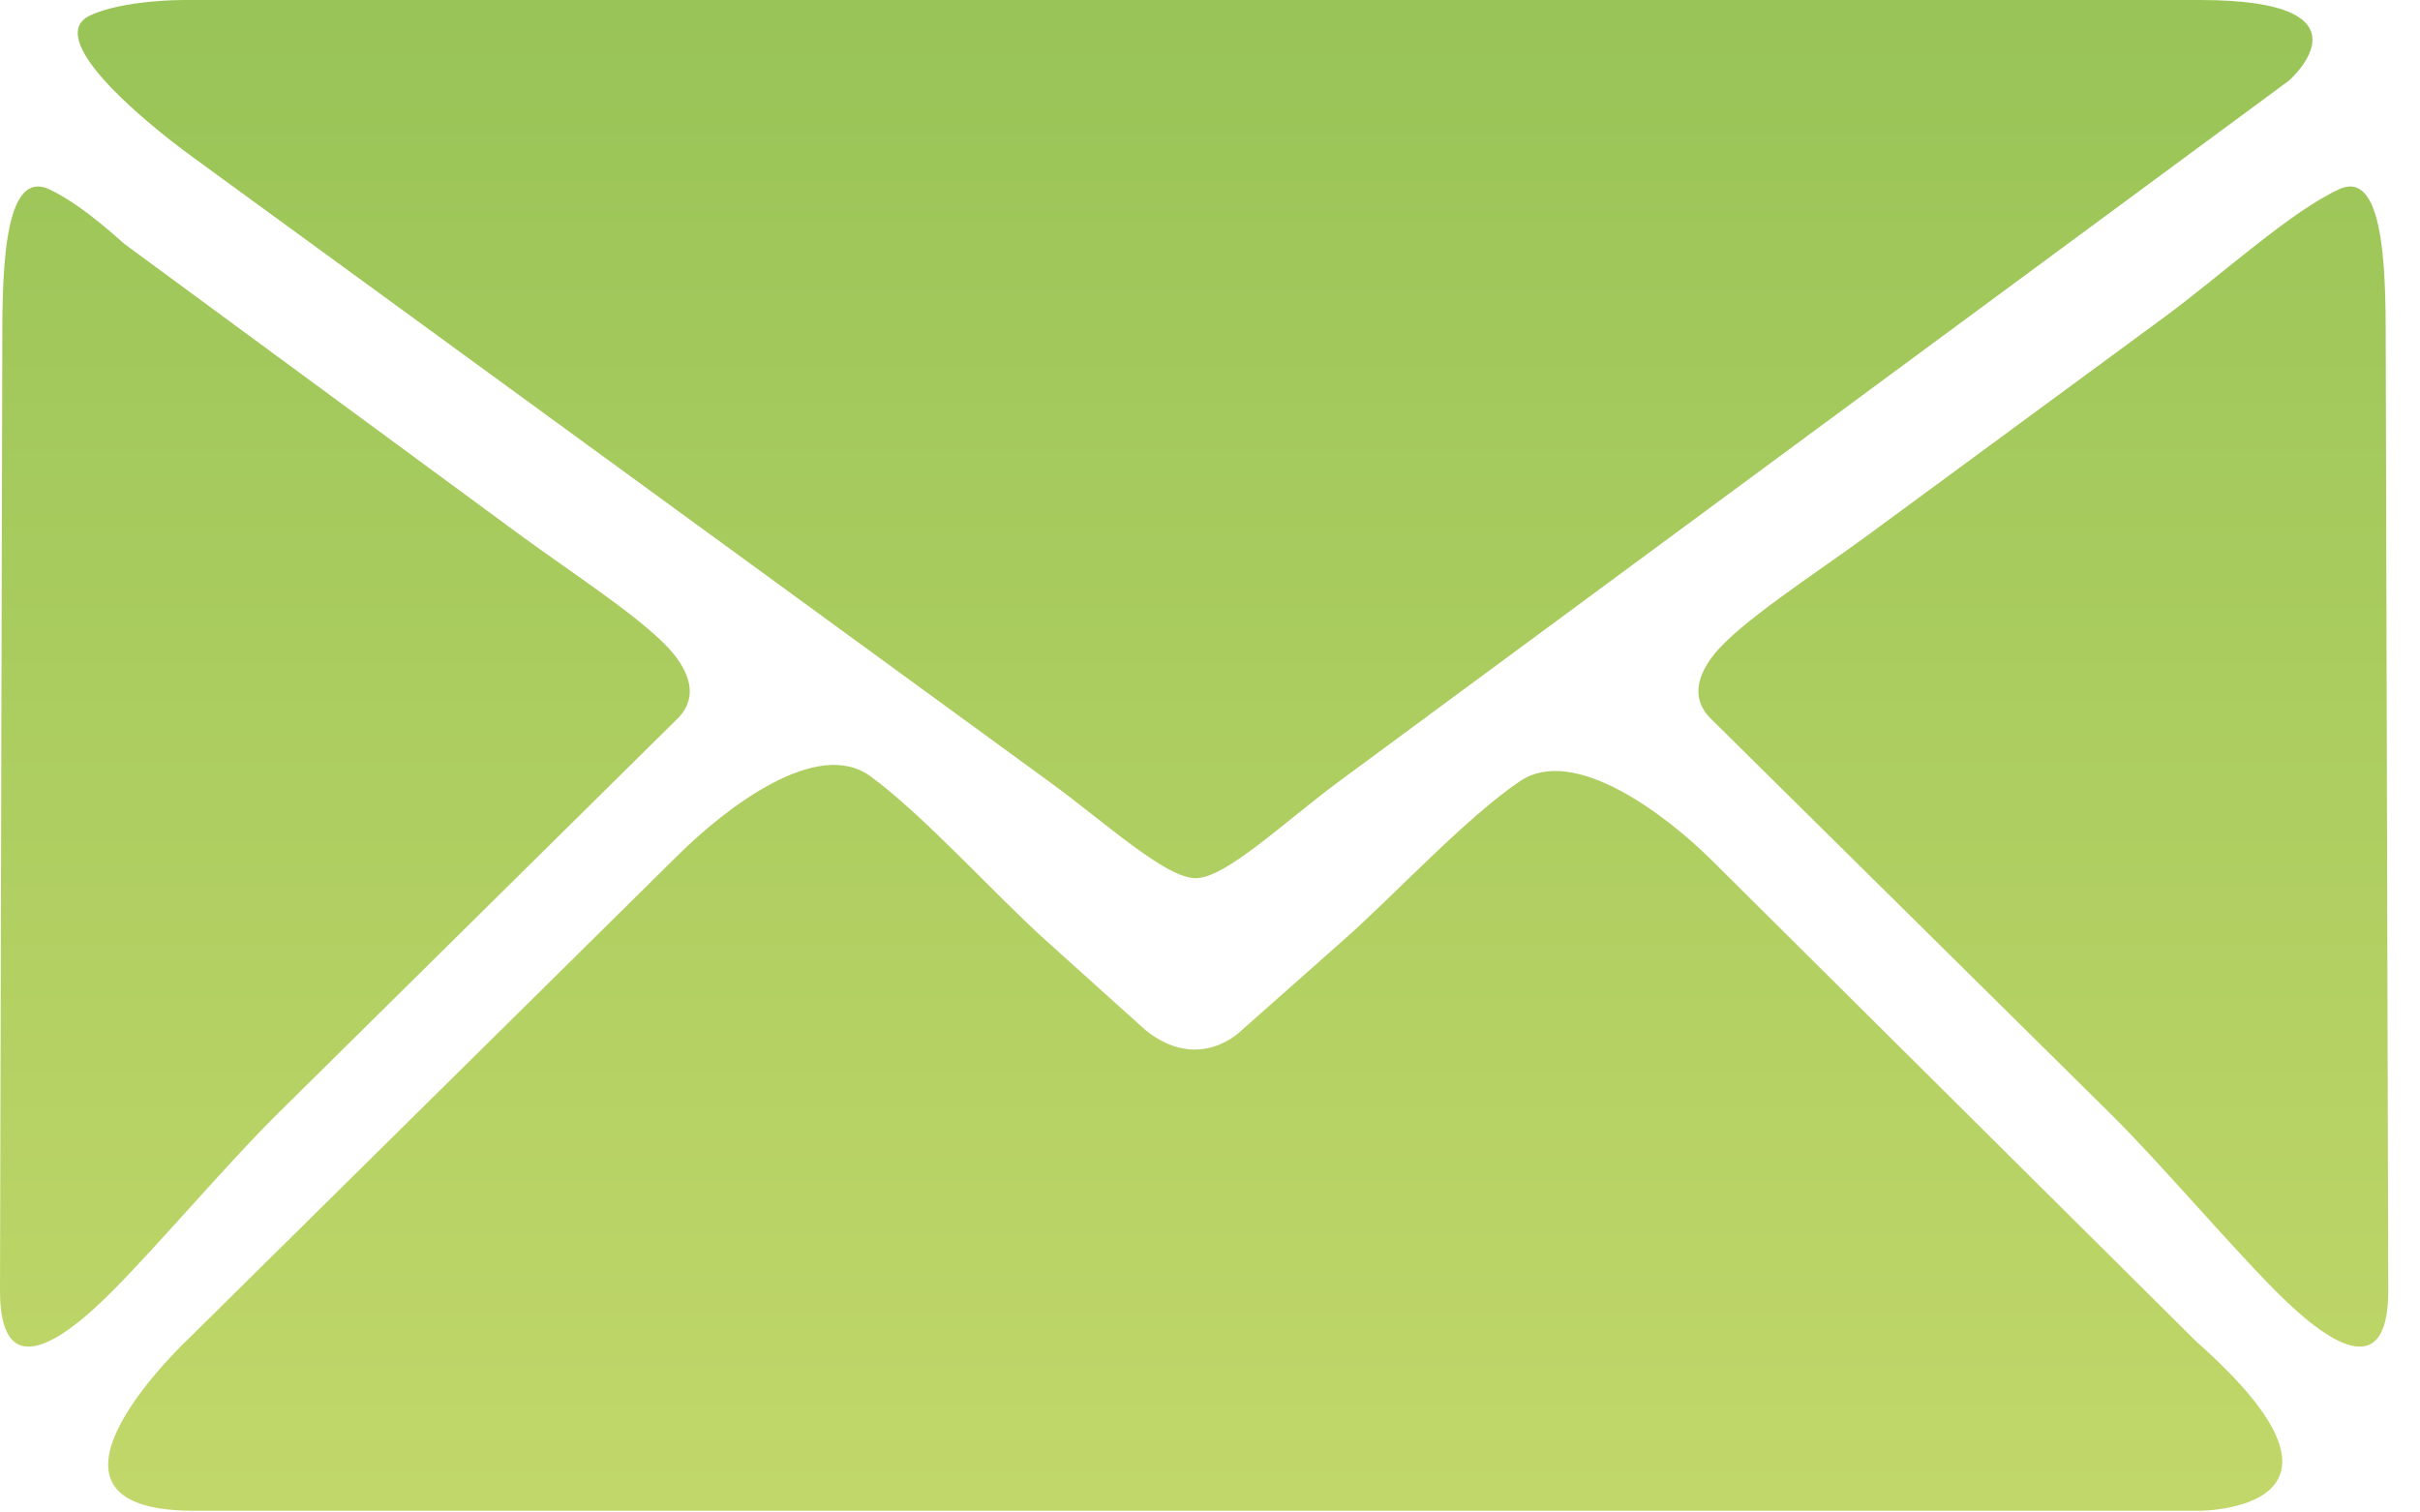 <svg width="72" height="45" viewBox="0 0 72 45" fill="none" xmlns="http://www.w3.org/2000/svg">
<path d="M5.77 44.949C0.083 44.949 5.678 39.762 5.678 39.762L20.177 25.438C21.587 24.045 24.308 21.93 25.899 23.097C27.49 24.263 29.614 26.627 31.094 27.96L34.092 30.658C35.7 31.937 36.936 30.658 36.936 30.658L40.004 27.941C41.496 26.619 43.633 24.312 45.227 23.239C46.82 22.166 49.53 24.206 50.936 25.602L65.35 39.92C71.039 44.949 65.442 44.949 65.442 44.949H5.77V44.949ZM8.231 33.164C6.821 34.558 4.761 36.982 3.369 38.389C1.797 39.978 0 41.184 0 38.402L0.068 10.457C0.073 8.573 0.015 4.981 1.447 5.625C1.979 5.865 2.708 6.364 3.697 7.254L15.43 15.884C17.051 17.077 19.336 18.536 20.083 19.509C20.555 20.121 20.771 20.834 20.088 21.45L8.231 33.164ZM39.856 23.236C38.236 24.431 36.476 26.126 35.577 26.128C34.678 26.13 32.884 24.473 31.257 23.286L5.727 4.669C4.1 3.483 1.296 1.095 2.69 0.455C3.696 -0.008 5.455 8.7491e-06 5.455 8.7491e-06H65.448C70.849 8.7491e-06 68.102 2.398 68.102 2.398L39.856 23.236ZM67.684 38.389C66.289 36.983 64.228 34.558 62.819 33.164L50.968 21.449C50.282 20.833 50.497 20.12 50.968 19.507C51.716 18.535 54.002 17.077 55.625 15.884L64.424 9.413C66.045 8.221 68.177 6.27 69.607 5.625C71.038 4.981 70.976 8.574 70.981 10.457L71.056 38.402C71.057 41.184 69.258 39.978 67.684 38.389Z" fill="url(#paint0_linear_22_150)" fill-opacity="0.8"/>
<defs>
<linearGradient id="paint0_linear_22_150" x1="35.528" y1="0" x2="35.528" y2="44.949" gradientUnits="userSpaceOnUse">
<stop stop-color="#7FB52D"/>
<stop offset="1" stop-color="#B2CD44"/>
</linearGradient>
</defs>
</svg>
